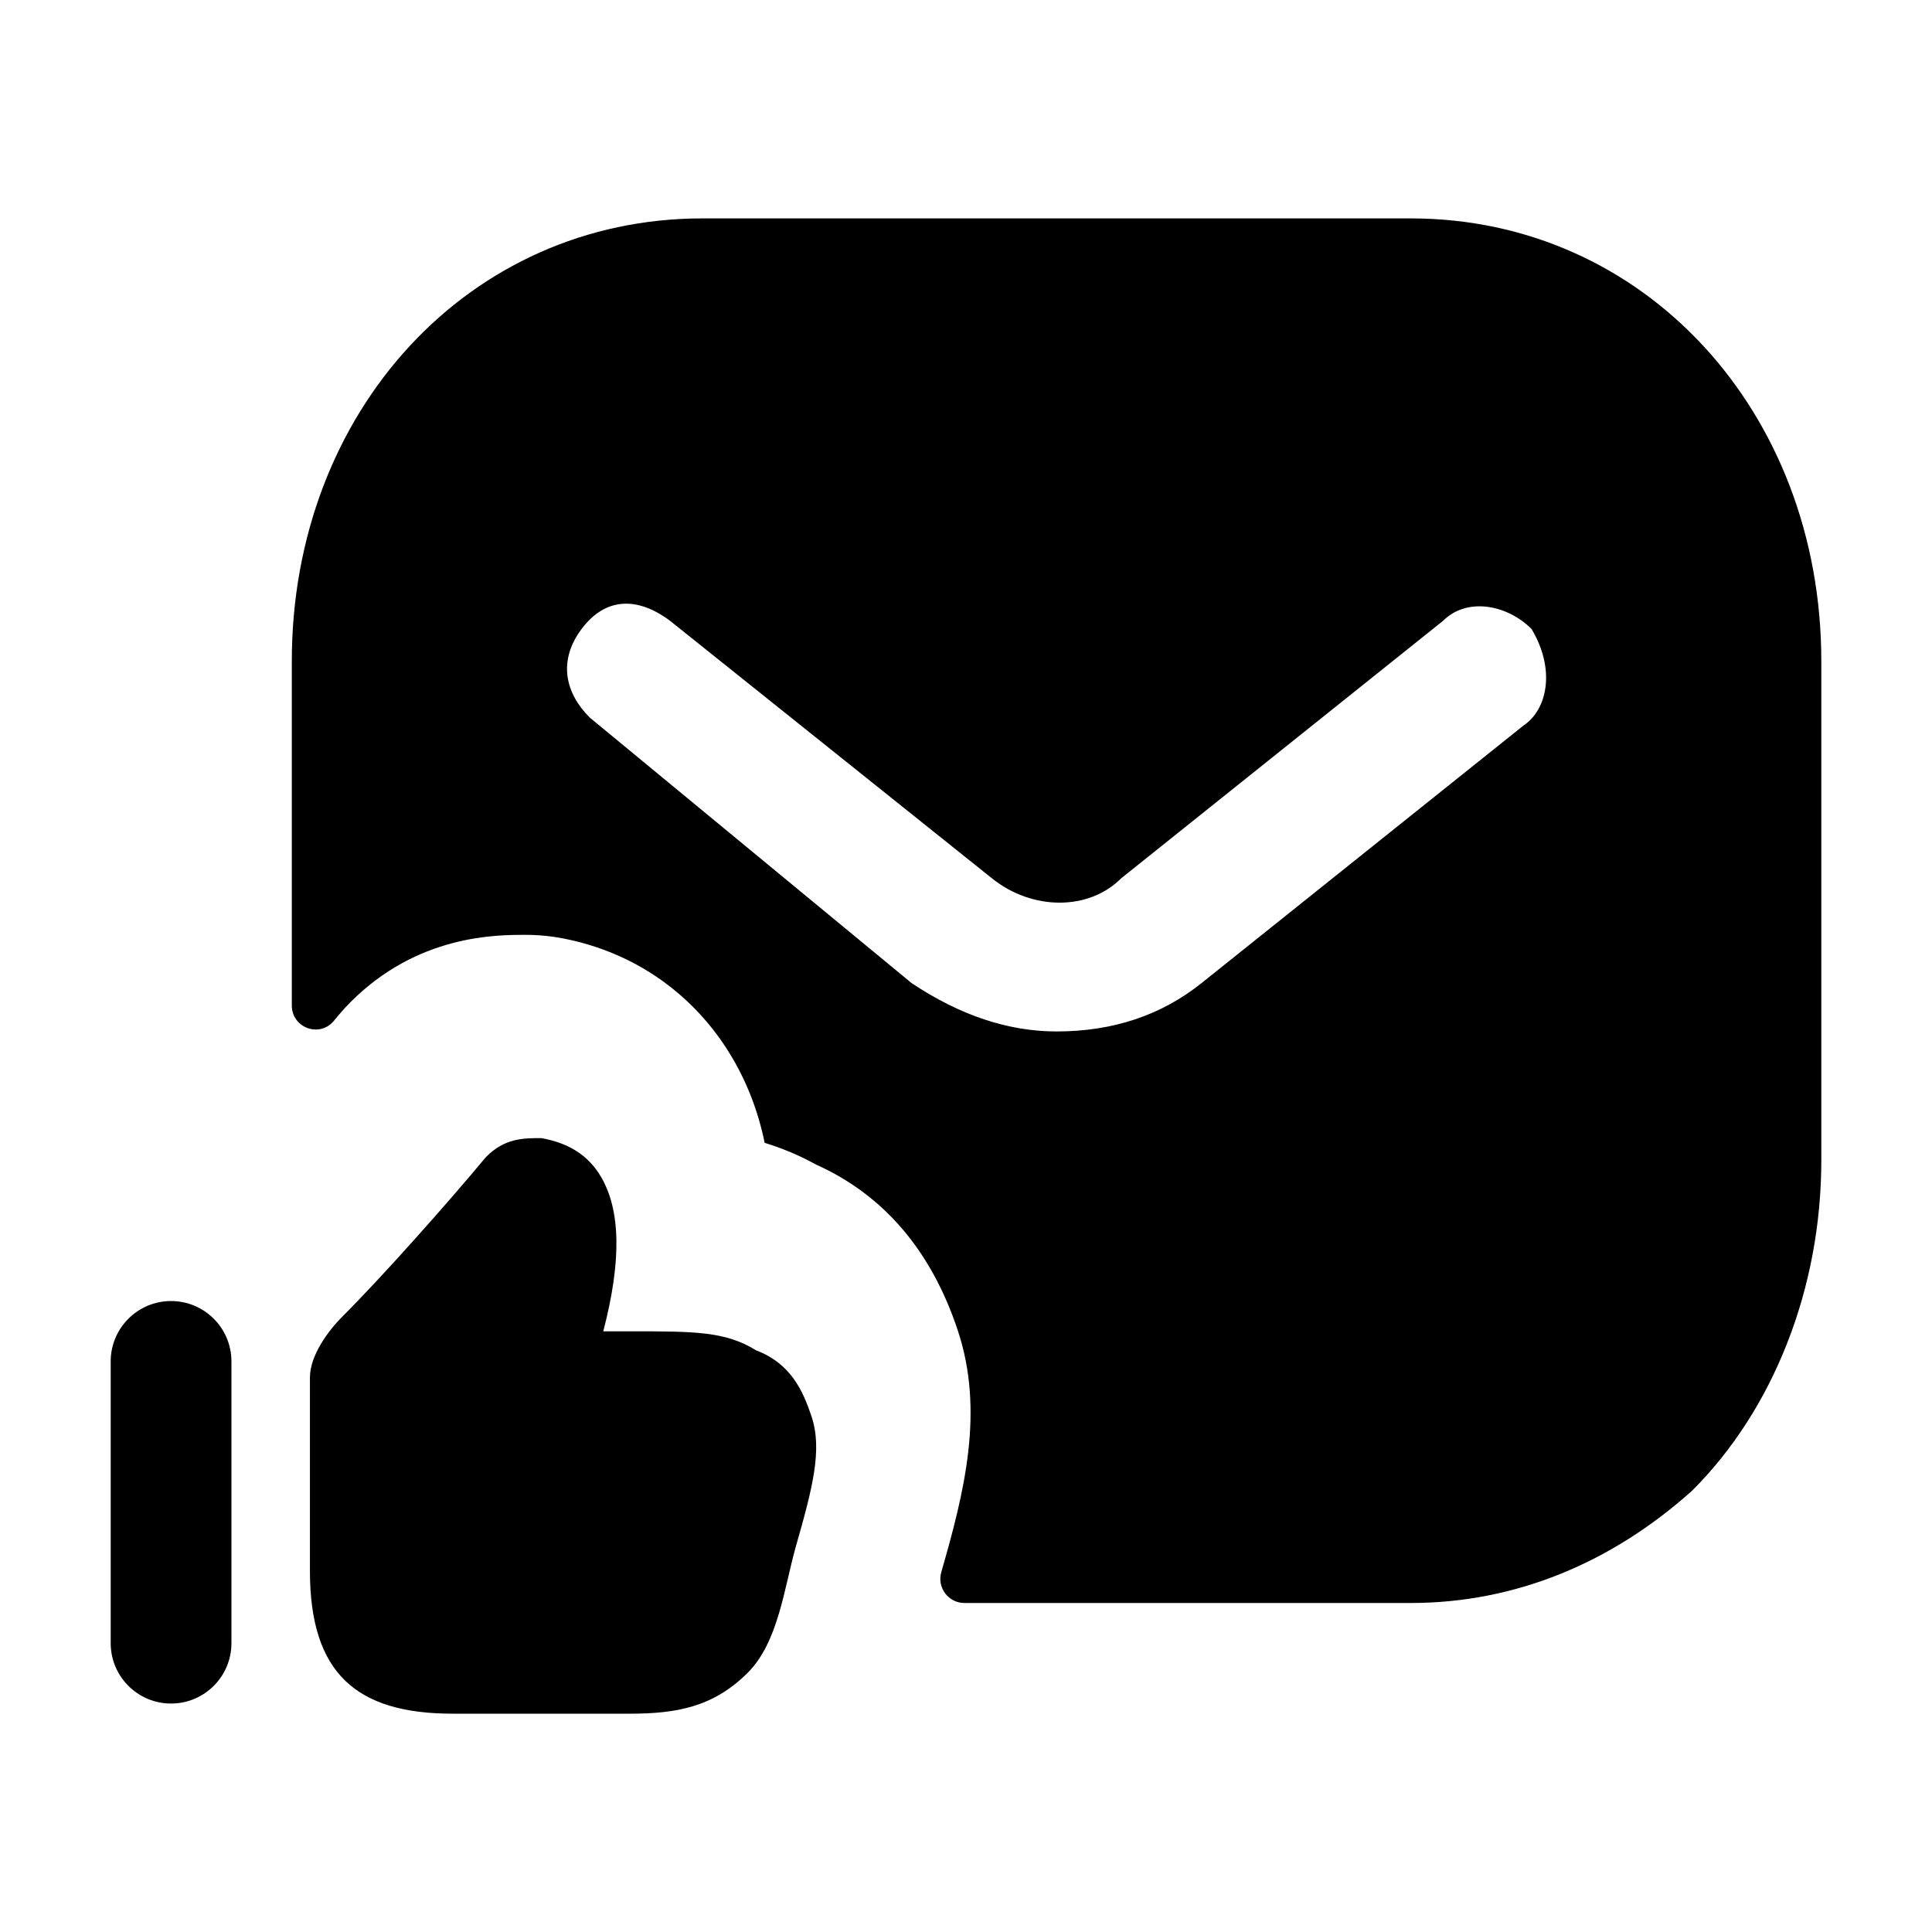 <svg width="24" height="24" viewBox="0 0 24 24" fill="none" xmlns="http://www.w3.org/2000/svg">
<path fill-rule="evenodd" clip-rule="evenodd" d="M18.925 9.013L14.925 12.213C14.425 12.613 13.825 12.813 13.125 12.813C12.525 12.813 11.925 12.613 11.325 12.213L7.325 8.913C7.025 8.613 6.925 8.213 7.225 7.813C7.525 7.413 7.925 7.413 8.325 7.713L12.325 10.913C12.825 11.313 13.525 11.313 13.925 10.913L17.925 7.713C18.225 7.413 18.725 7.513 19.025 7.813C19.325 8.313 19.225 8.813 18.925 9.013ZM17.525 2.713H8.725C5.825 2.713 3.625 5.113 3.625 8.213V12.49C3.625 12.767 3.967 12.895 4.145 12.684C4.165 12.659 4.186 12.635 4.205 12.612C4.252 12.556 4.301 12.502 4.353 12.45C5.186 11.613 6.159 11.613 6.525 11.613C6.69 11.613 6.855 11.629 7.018 11.662C7.899 11.839 8.636 12.362 9.093 13.134C9.285 13.459 9.42 13.812 9.499 14.197C9.711 14.262 9.924 14.349 10.14 14.468C10.977 14.845 11.567 15.534 11.896 16.521C12.234 17.532 11.977 18.544 11.693 19.53C11.638 19.722 11.781 19.913 11.981 19.913H17.525C18.825 19.913 20.025 19.413 21.025 18.513C22.025 17.513 22.625 16.013 22.625 14.413V8.213C22.625 5.113 20.425 2.713 17.525 2.713Z" fill="black"/>
<path fill-rule="evenodd" clip-rule="evenodd" d="M9.392 16.774C9.011 16.538 8.629 16.538 7.825 16.538H7.494C7.722 15.664 7.711 15.033 7.464 14.616C7.315 14.365 7.085 14.203 6.725 14.138C6.501 14.138 6.269 14.138 6.037 14.373C5.554 14.953 4.758 15.85 4.258 16.35C4.075 16.532 3.85 16.839 3.85 17.113V19.513C3.85 20.785 4.425 21.288 5.625 21.288H7.825C8.412 21.288 8.866 21.202 9.29 20.778C9.67 20.398 9.743 19.716 9.885 19.216C10.096 18.479 10.218 18.006 10.081 17.595C9.977 17.285 9.83 16.941 9.392 16.774Z" fill="black"/>
<path fill-rule="evenodd" clip-rule="evenodd" d="M2.125 16.162C1.711 16.162 1.375 16.498 1.375 16.912V20.412C1.375 20.826 1.711 21.162 2.125 21.162C2.539 21.162 2.875 20.826 2.875 20.412V16.912C2.875 16.498 2.539 16.162 2.125 16.162Z" fill="black"/>
</svg>